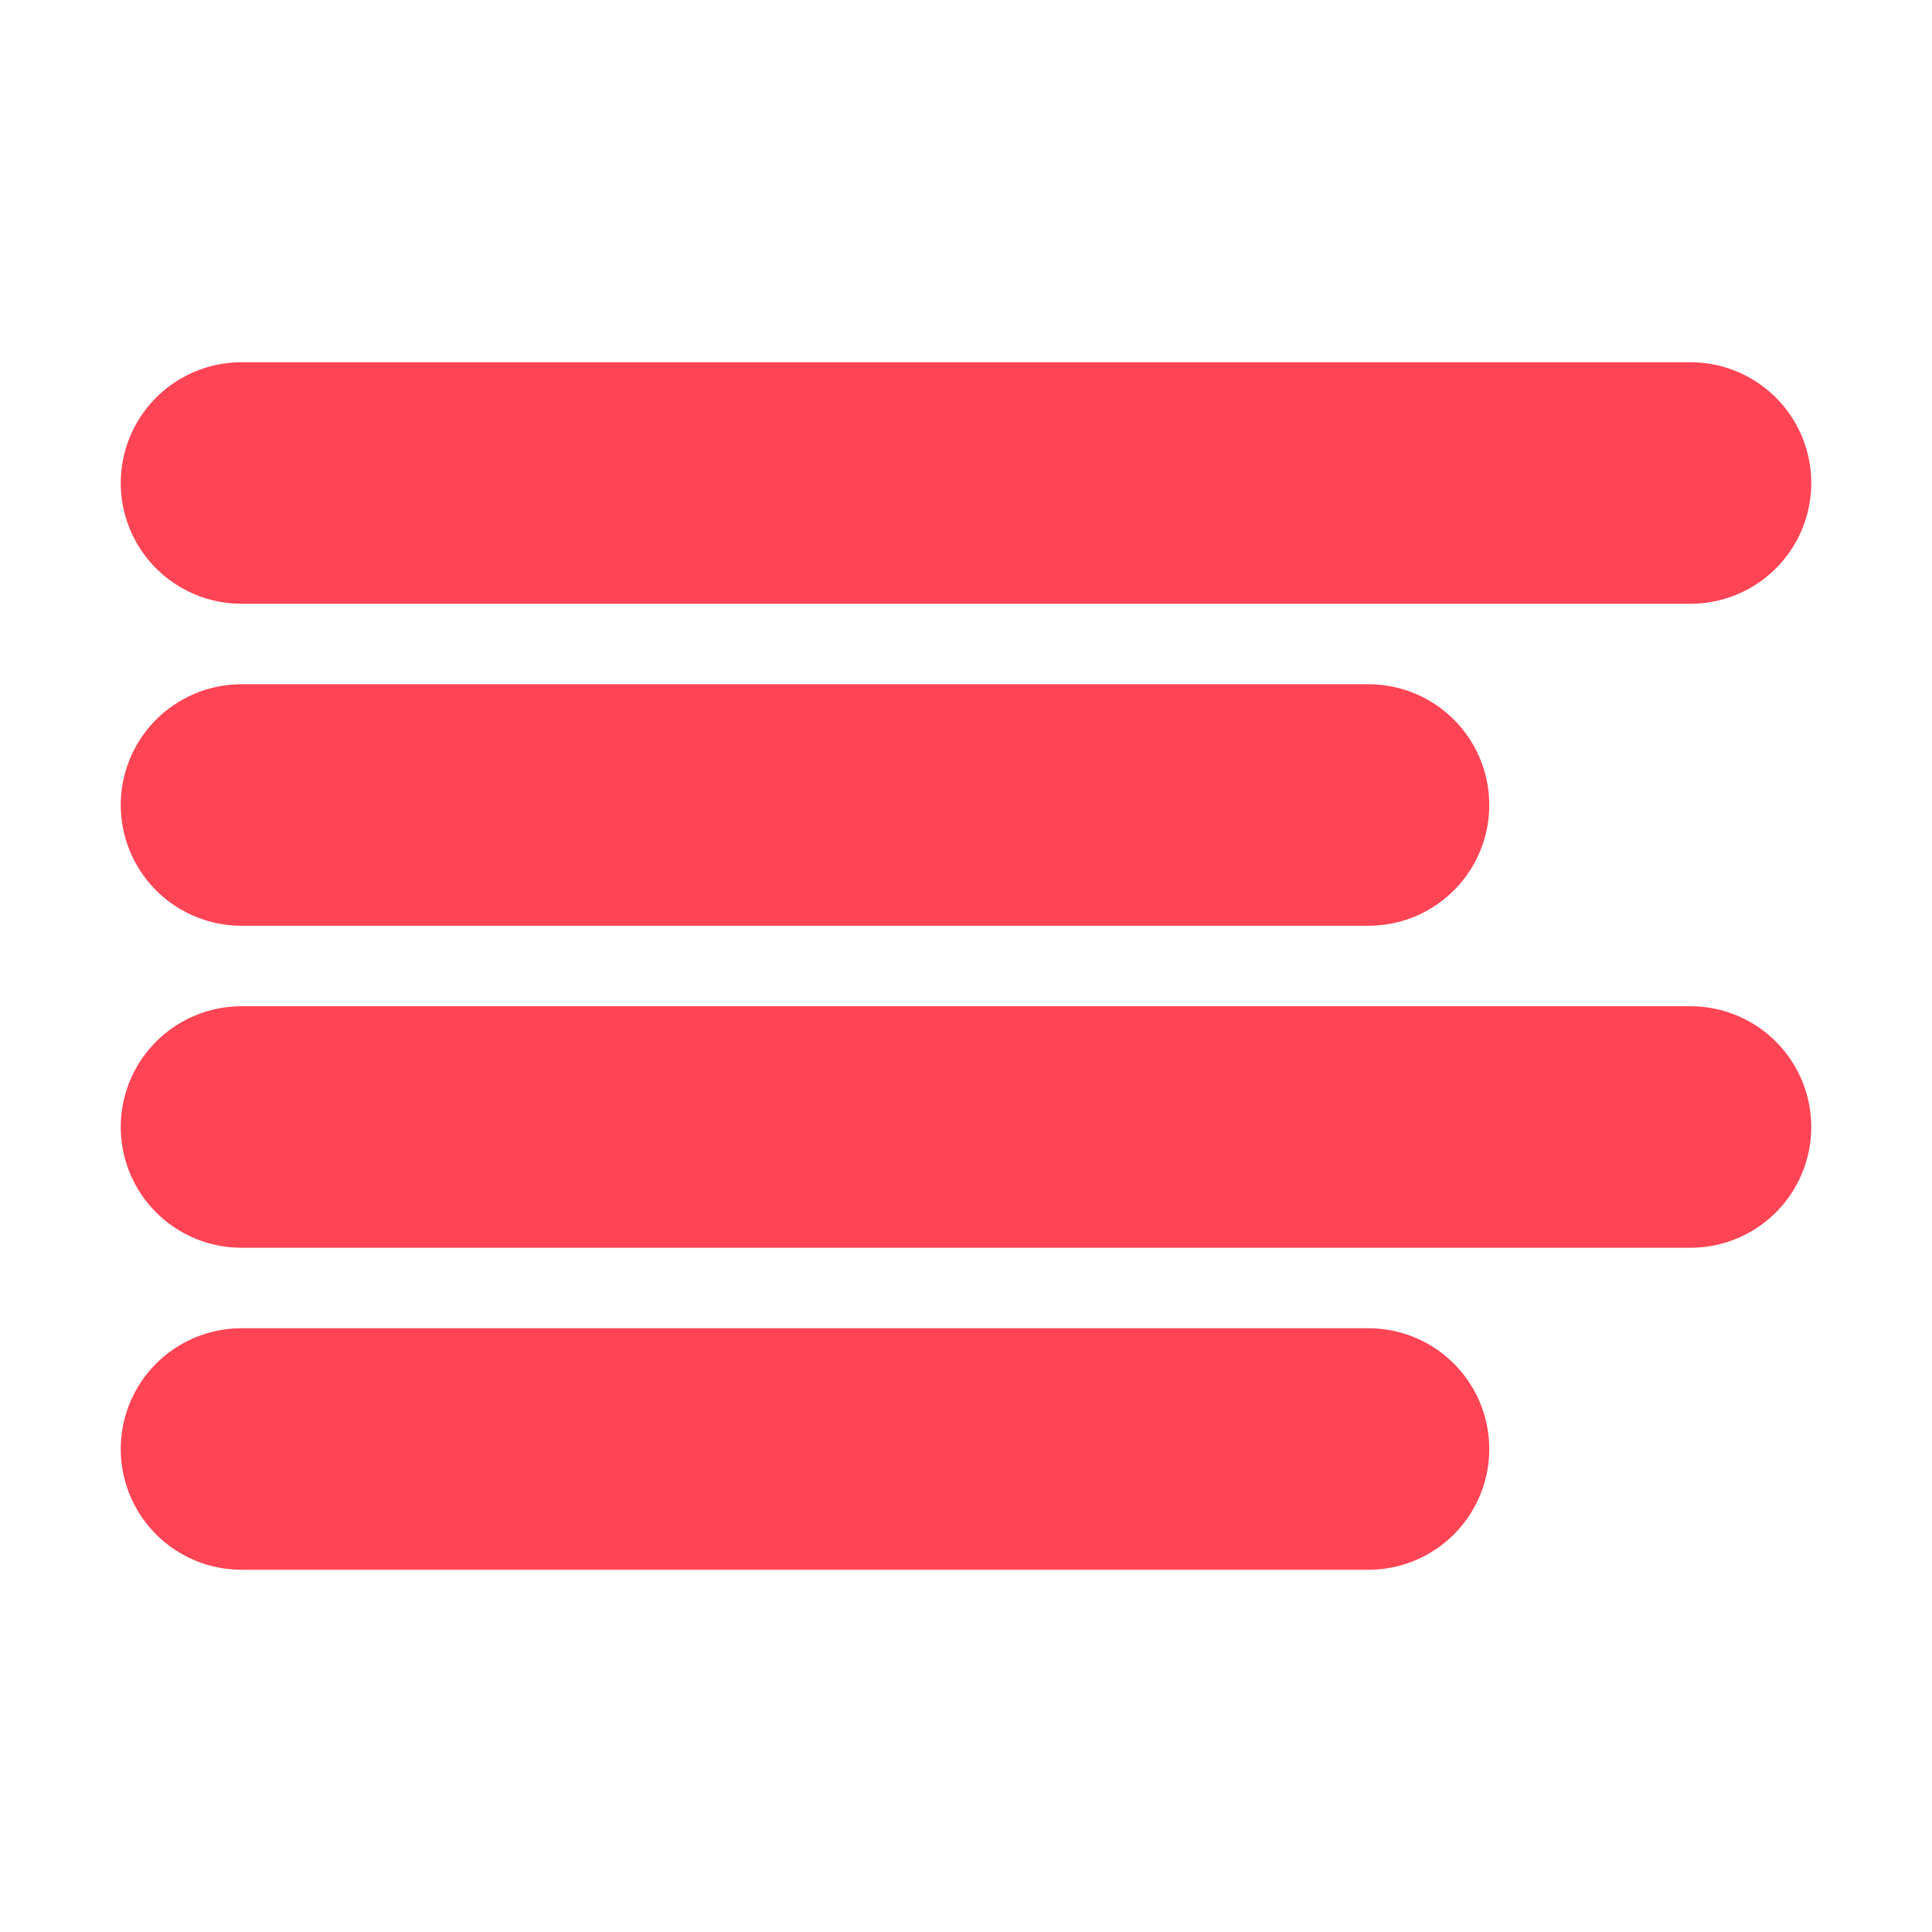 <svg xmlns="http://www.w3.org/2000/svg" width="24" height="24" fill="none" stroke="currentColor" stroke-width="3" stroke-linecap="round" stroke-linejoin="round" style=""><rect id="backgroundrect" width="100%" height="100%" x="0" y="0" fill="none" stroke="none"/><g class="currentLayer" style=""><title>Layer 1</title><line x1="17" y1="10" x2="3" y2="10" id="svg_1" class="selected" stroke-opacity="1" stroke="#ff4455"/><line x1="21" y1="6" x2="3" y2="6" id="svg_2" class="selected" stroke-opacity="1" stroke="#ff4455"/><line x1="21" y1="14" x2="3" y2="14" id="svg_3" class="selected" stroke-opacity="1" stroke="#ff4455"/><line x1="17" y1="18" x2="3" y2="18" id="svg_4" class="selected" stroke-opacity="1" stroke="#ff4455"/></g></svg>